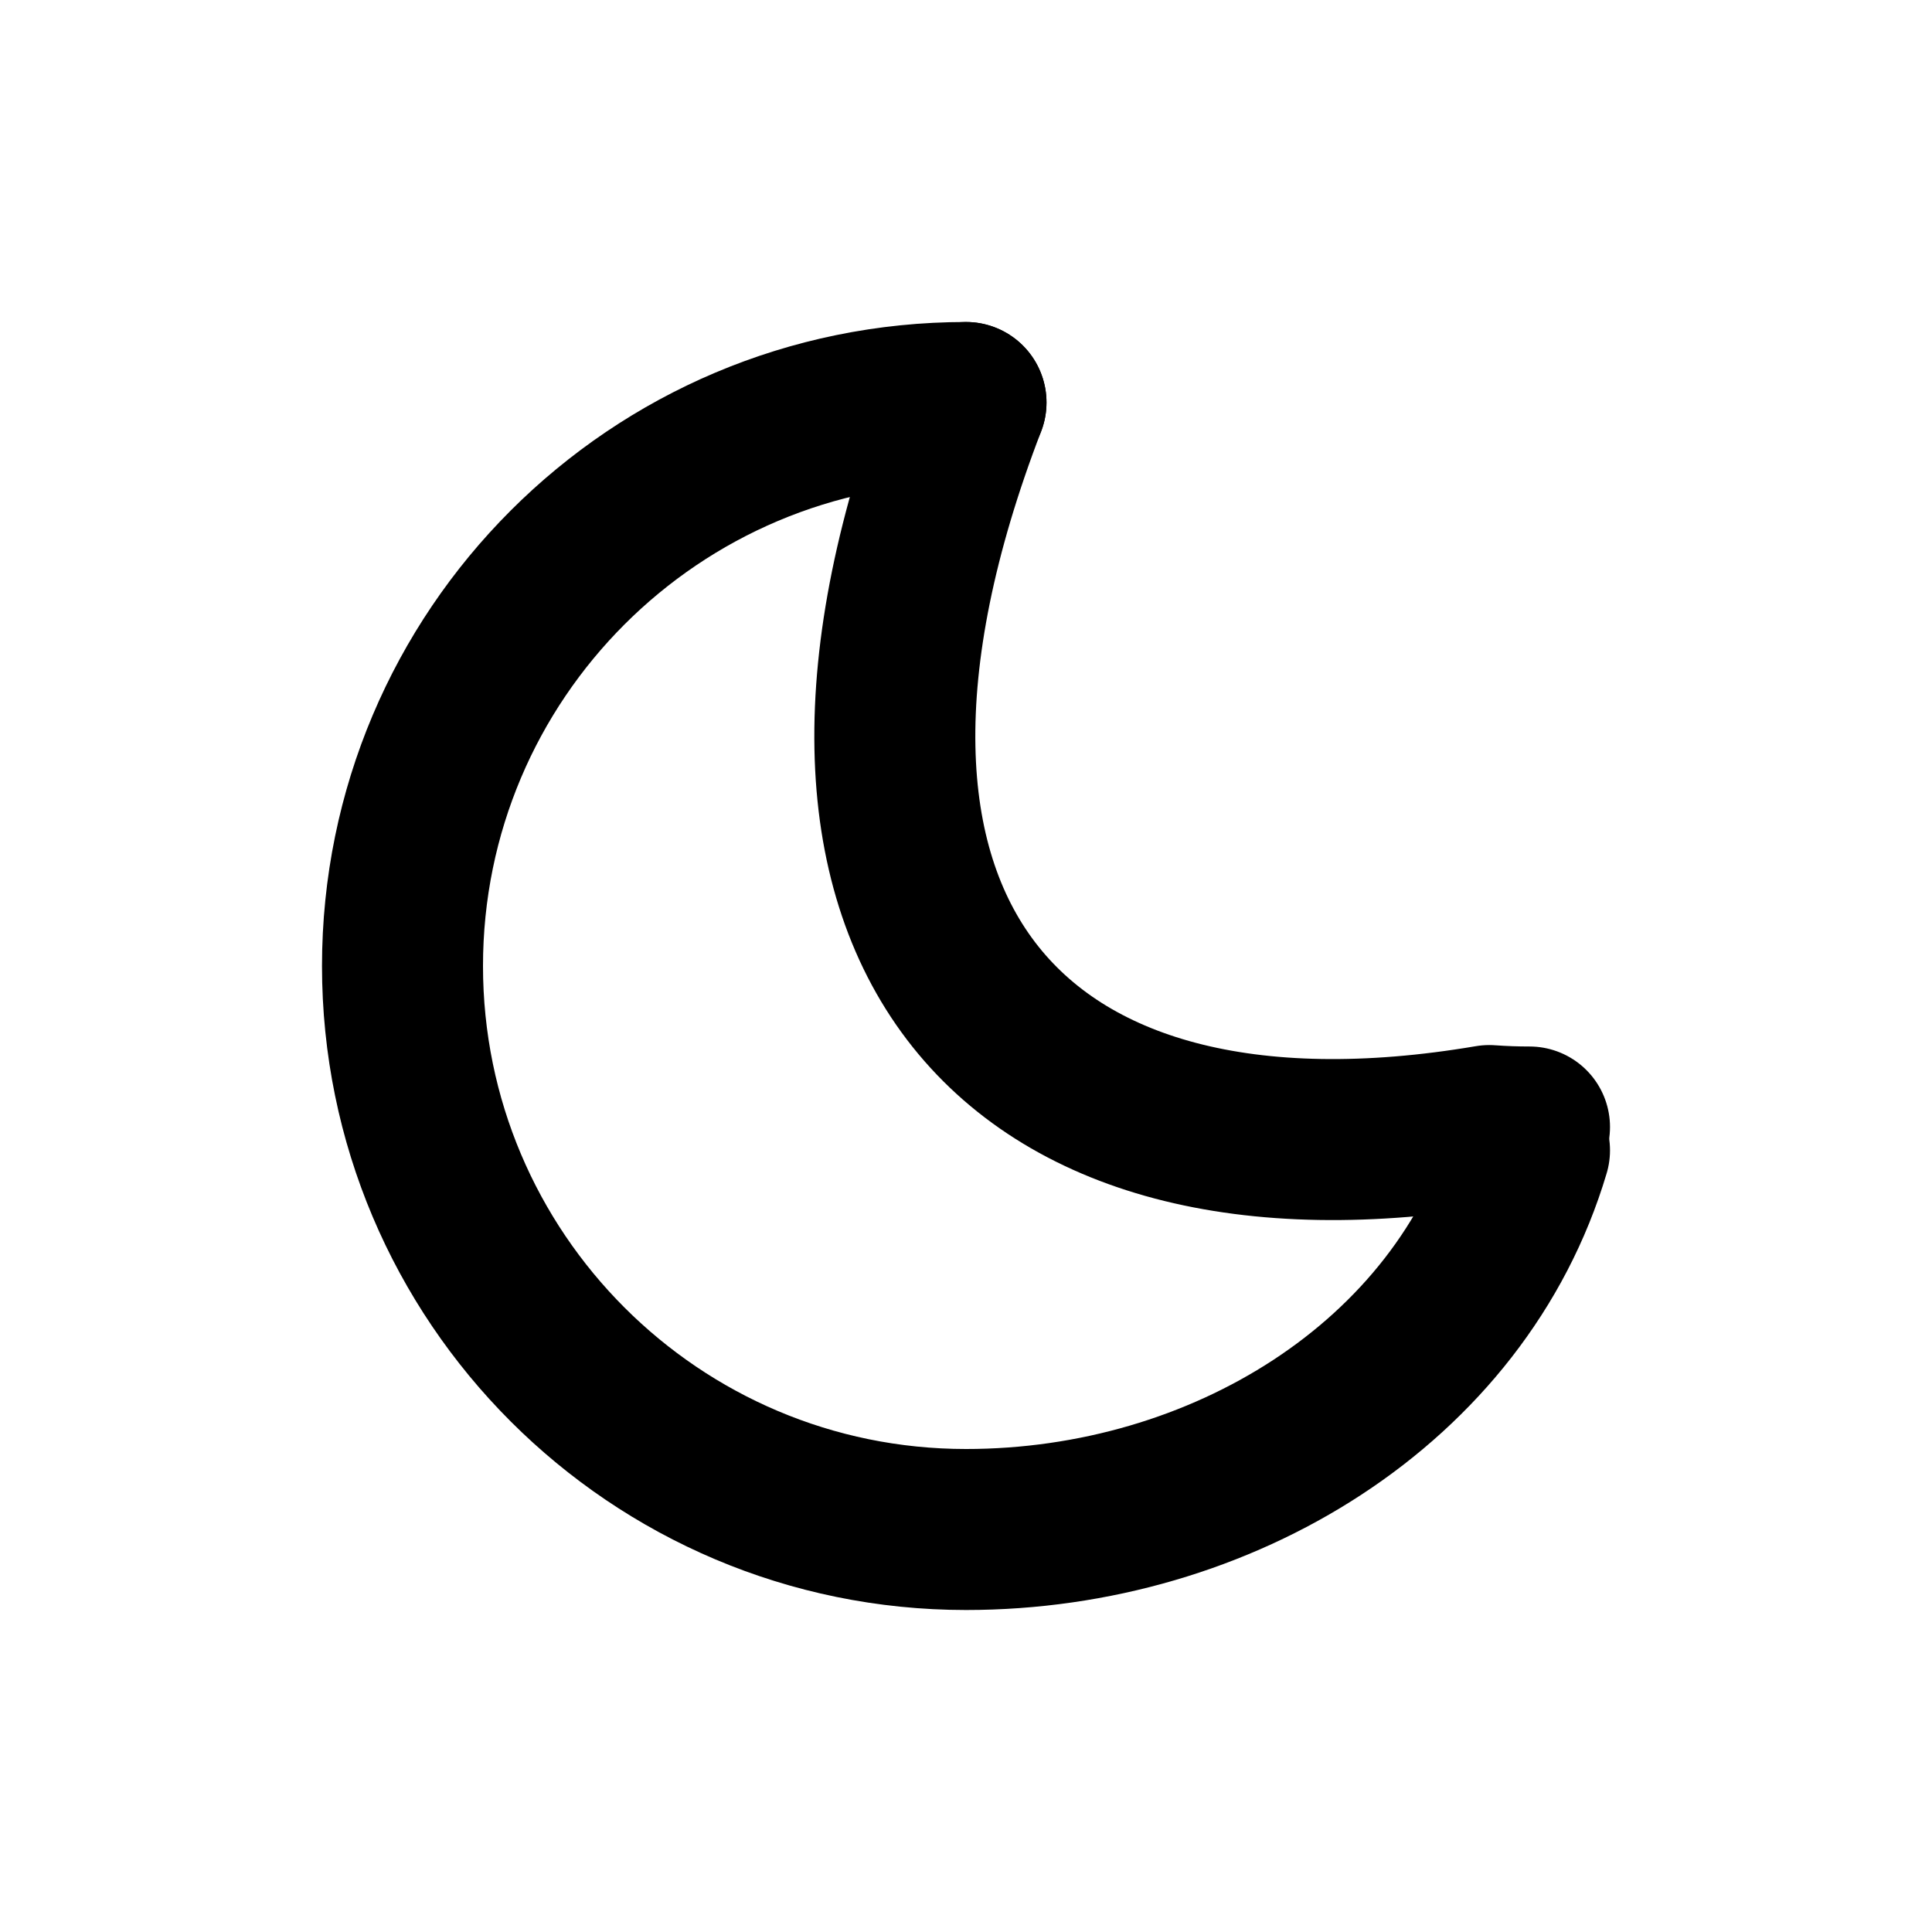 <svg xmlns="http://www.w3.org/2000/svg" width="24" height="24" viewBox="0 0 24 24" fill="none" stroke="currentColor" stroke-width="2" stroke-linecap="round" stroke-linejoin="round" class="hicon hicon-moon"><path d="M12 5C8.134 5 5 8.134 5 12C5 15.866 8.134 19 12 19C15.171 19 18.14 17.181 19 14.29" stroke="currentColor" stroke-width="2" stroke-linecap="round" stroke-linejoin="round"></path><path d="M19 14C18.832 14 18.665 13.994 18.5 13.982C12.5 15 9.5 11.5 12 5" stroke="currentColor" stroke-width="2" stroke-linecap="round" stroke-linejoin="round"></path></svg>
